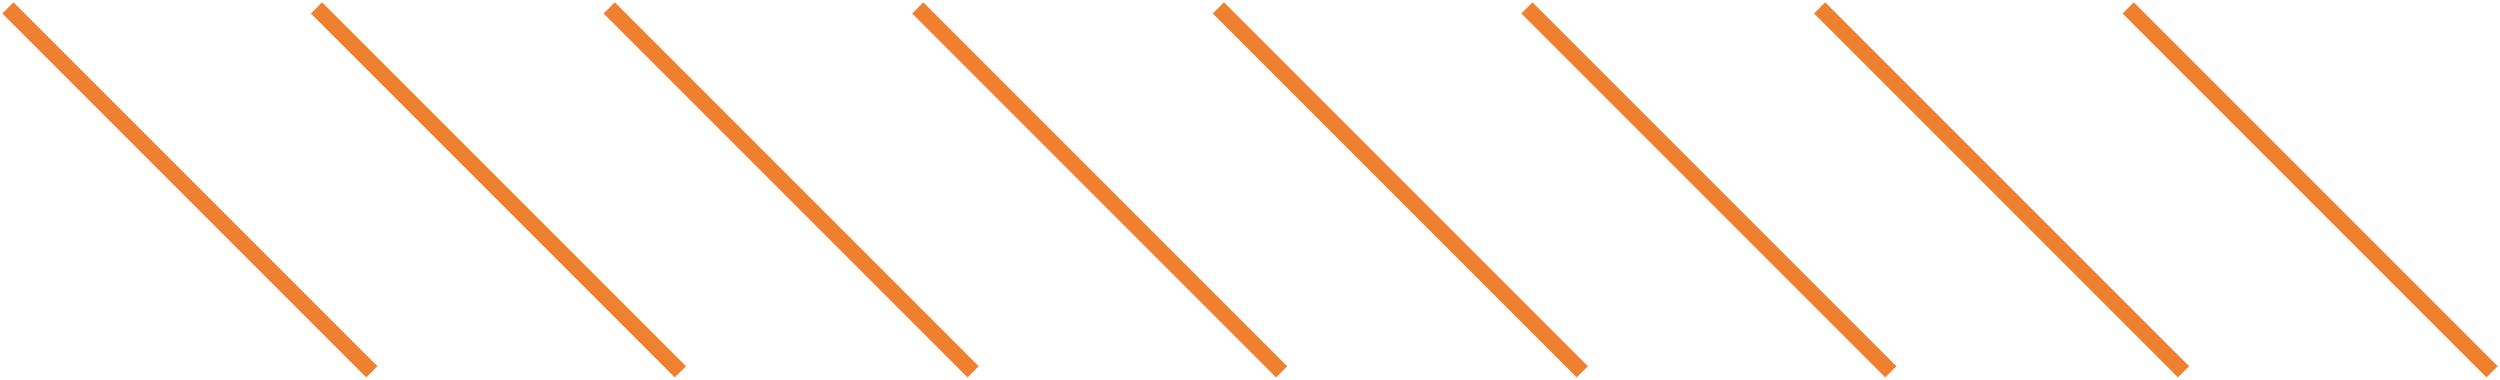 <svg width="316" height="48" viewBox="0 0 316 48" fill="none" xmlns="http://www.w3.org/2000/svg">
<path d="M269 1L315 47" stroke="#EF8030" stroke-width="2"/>
<path d="M193 1L239 47" stroke="#EF8030" stroke-width="2"/>
<path d="M230 1L276 47" stroke="#EF8030" stroke-width="2"/>
<path d="M154 1L200 47" stroke="#EF8030" stroke-width="2"/>
<path d="M116 1L162 47" stroke="#EF8030" stroke-width="2"/>
<path d="M40 1L86 47" stroke="#EF8030" stroke-width="2"/>
<path d="M77 1L123 47" stroke="#EF8030" stroke-width="2"/>
<path d="M1 1L47 47" stroke="#EF8030" stroke-width="2"/>
</svg>
